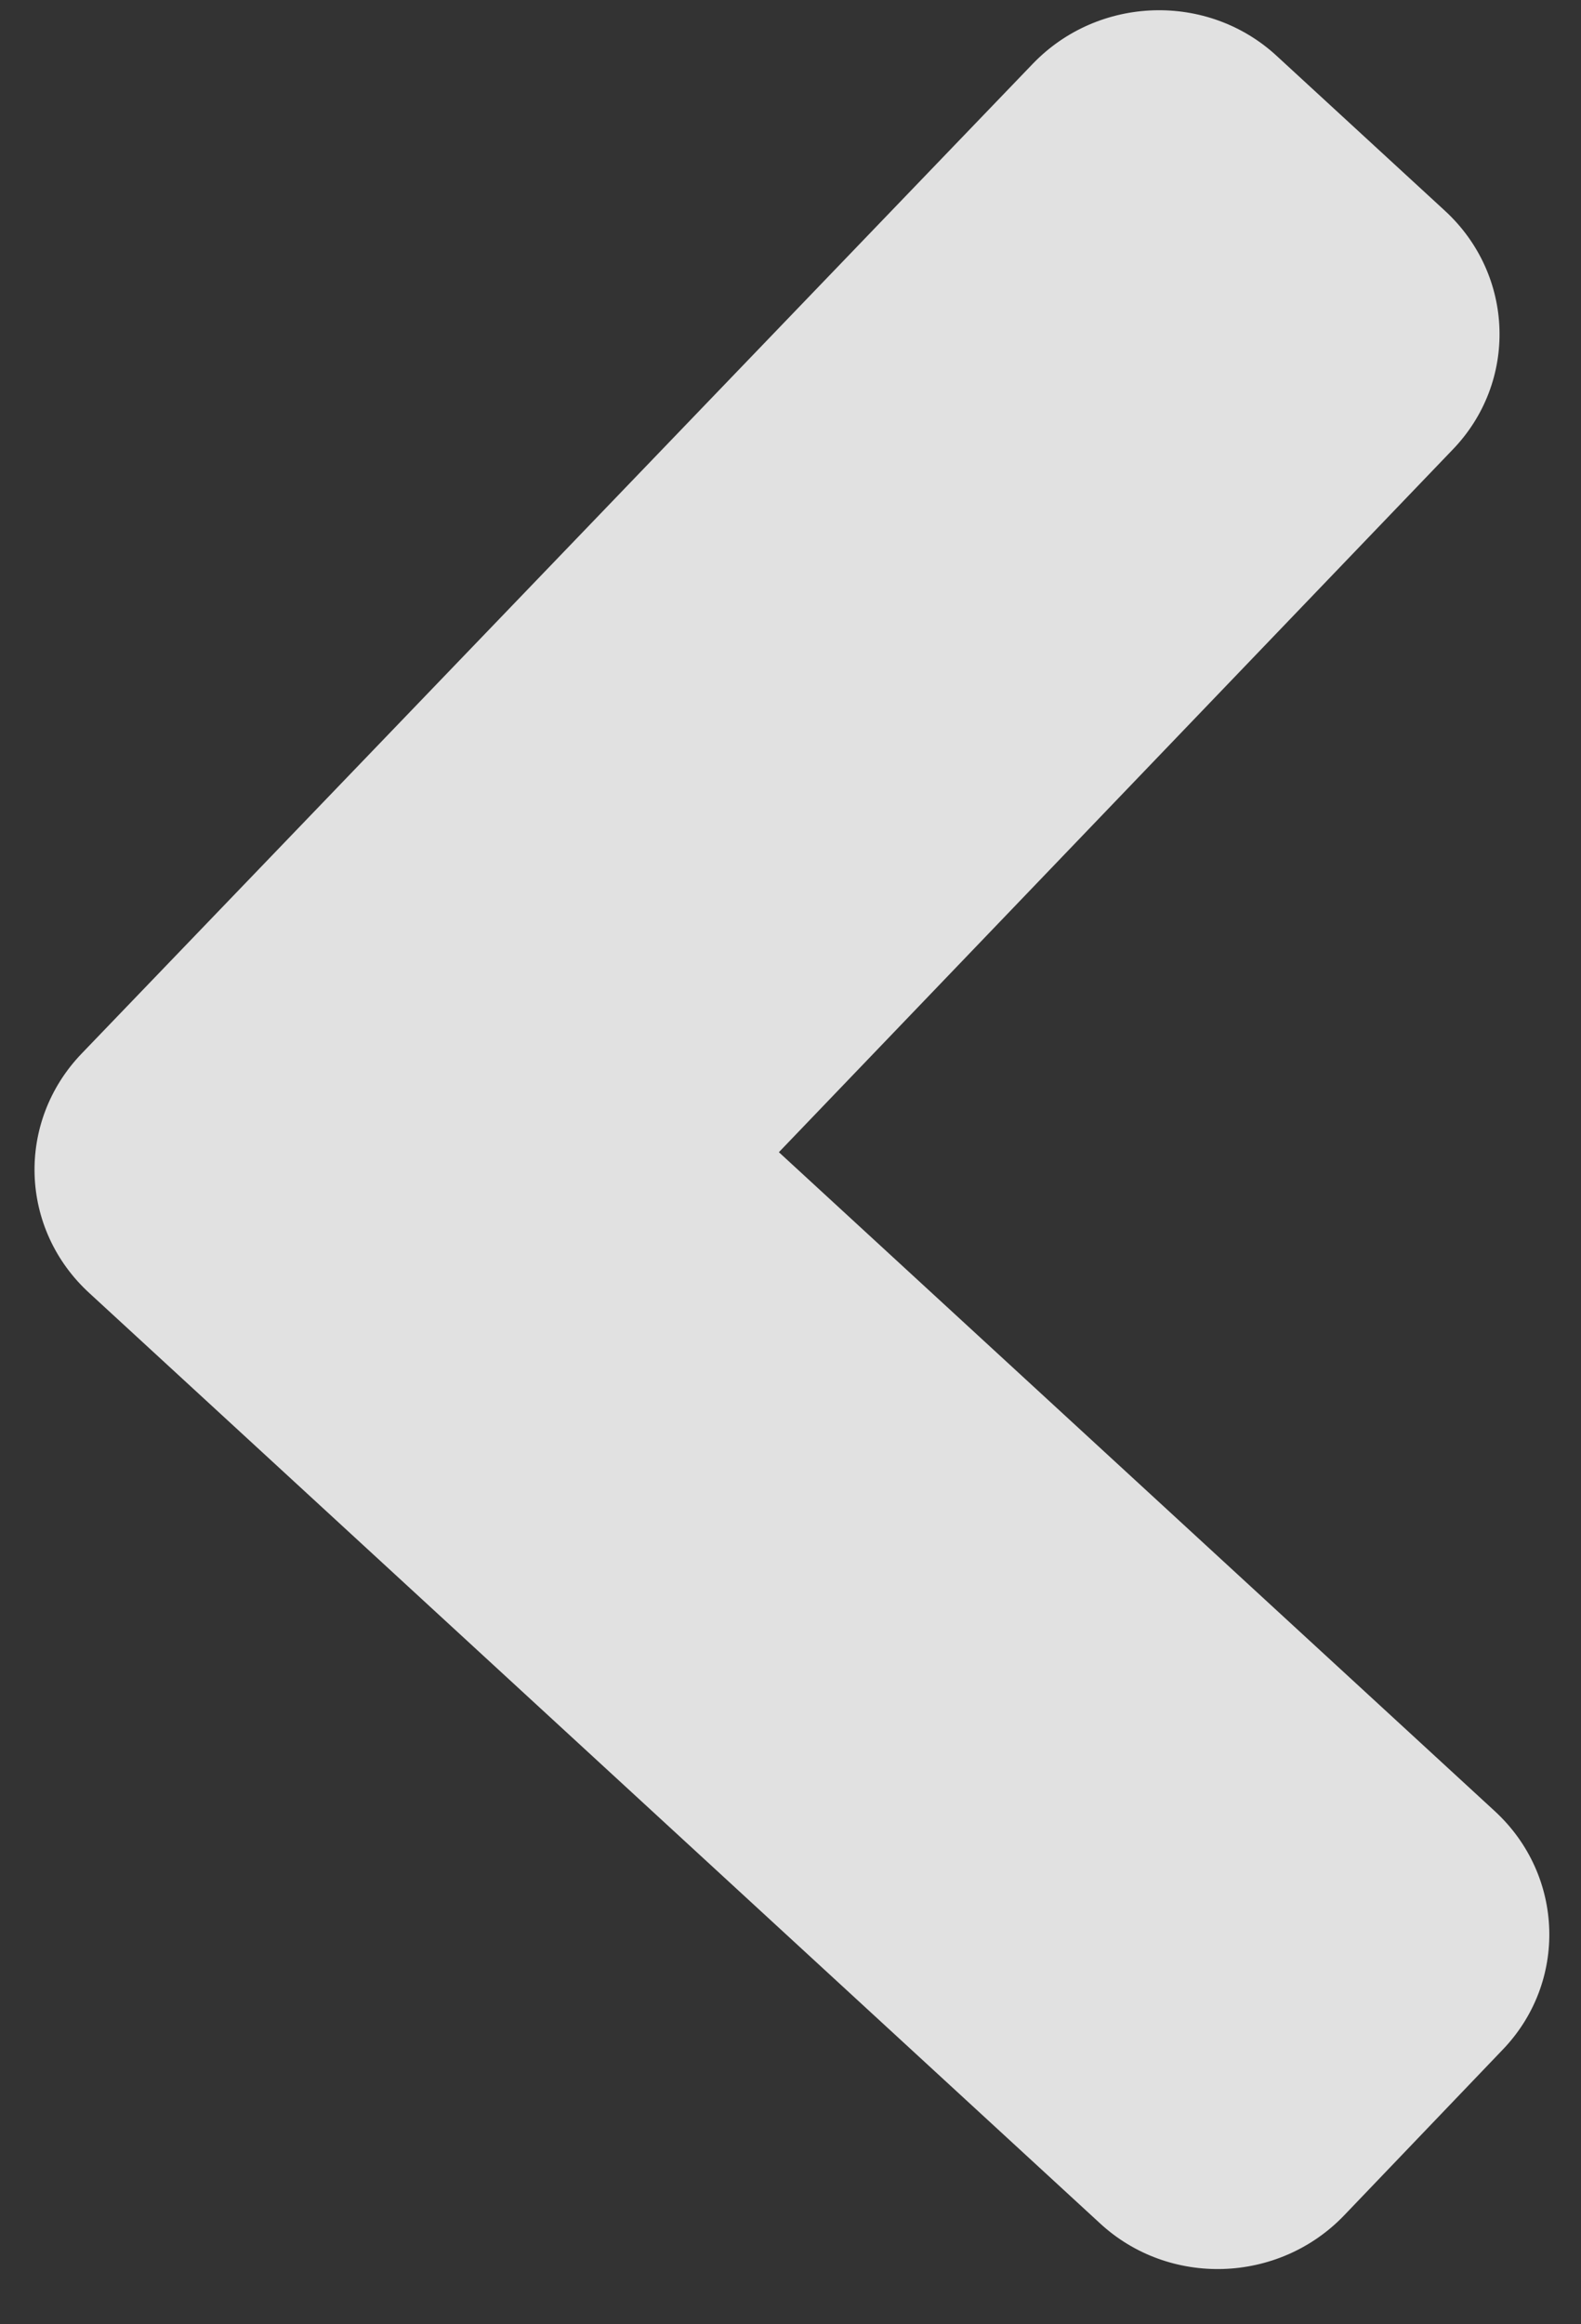 <svg width="49" height="72" viewBox="0 0 49 72" fill="none" xmlns="http://www.w3.org/2000/svg">
    <rect x="0" y="0" width="49" height="72" fill="#333333" stroke="none"/>
    <path d="M2.531 32.636L32.008 1.977C34.045 -0.142 37.442 -0.246 39.583 1.745L44.784 6.53C46.947 8.52 47.049 11.842 45.011 13.94L24.14 35.692L46.327 56.103C48.49 58.093 48.592 61.415 46.554 63.513L41.656 68.629C39.619 70.748 36.222 70.852 34.081 68.862L2.781 40.067C0.596 38.077 0.494 34.755 2.531 32.636Z" fill="white" fill-opacity="0.85"/>
</svg>